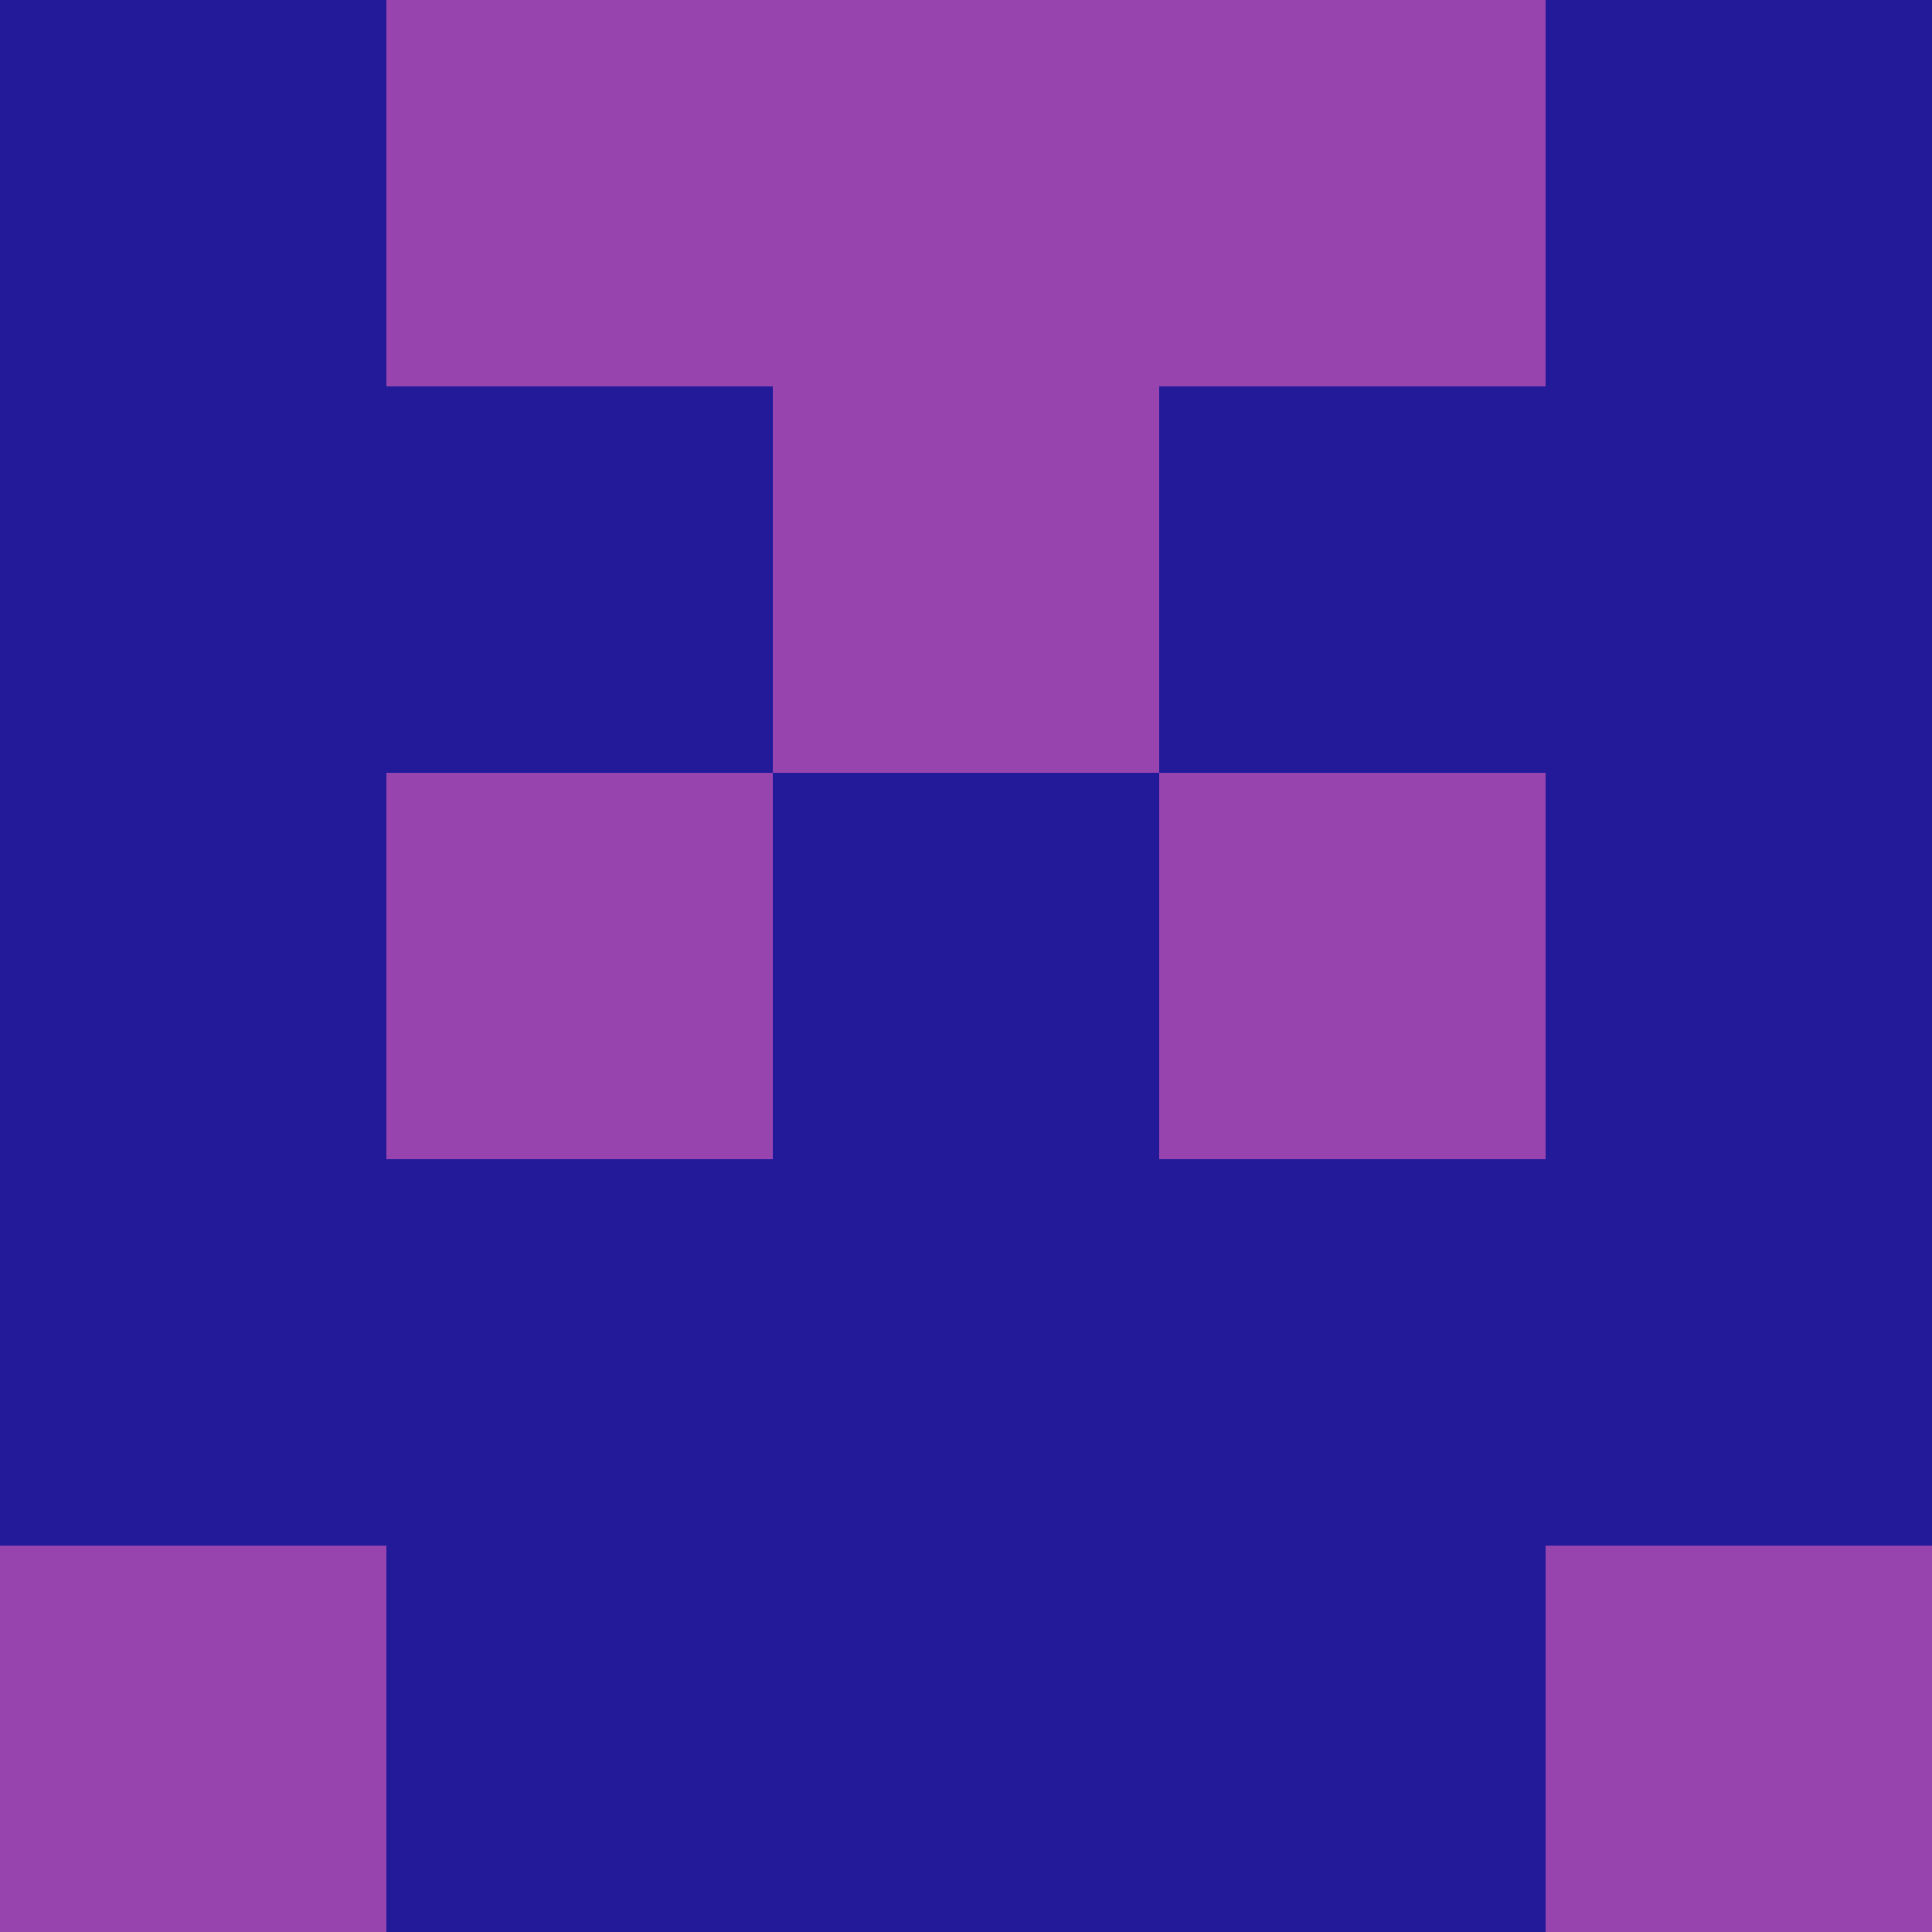 <?xml version="1.0" encoding="utf-8"?>
<!DOCTYPE svg PUBLIC "-//W3C//DTD SVG 20010904//EN"
        "http://www.w3.org/TR/2001/REC-SVG-20010904/DTD/svg10.dtd">

<svg viewBox="0 0 5 5"
     xmlns="http://www.w3.org/2000/svg"
     xmlns:xlink="http://www.w3.org/1999/xlink">

            <rect x ="0" y="0"
          width="1" height="1"
          fill="#231A9A"></rect>
        <rect x ="4" y="0"
          width="1" height="1"
          fill="#231A9A"></rect>
        <rect x ="1" y="0"
          width="1" height="1"
          fill="#9744AF"></rect>
        <rect x ="3" y="0"
          width="1" height="1"
          fill="#9744AF"></rect>
        <rect x ="2" y="0"
          width="1" height="1"
          fill="#9744AF"></rect>
                <rect x ="0" y="1"
          width="1" height="1"
          fill="#231A9A"></rect>
        <rect x ="4" y="1"
          width="1" height="1"
          fill="#231A9A"></rect>
        <rect x ="1" y="1"
          width="1" height="1"
          fill="#231A9A"></rect>
        <rect x ="3" y="1"
          width="1" height="1"
          fill="#231A9A"></rect>
        <rect x ="2" y="1"
          width="1" height="1"
          fill="#9744AF"></rect>
                <rect x ="0" y="2"
          width="1" height="1"
          fill="#231A9A"></rect>
        <rect x ="4" y="2"
          width="1" height="1"
          fill="#231A9A"></rect>
        <rect x ="1" y="2"
          width="1" height="1"
          fill="#9744AF"></rect>
        <rect x ="3" y="2"
          width="1" height="1"
          fill="#9744AF"></rect>
        <rect x ="2" y="2"
          width="1" height="1"
          fill="#231A9A"></rect>
                <rect x ="0" y="3"
          width="1" height="1"
          fill="#231A9A"></rect>
        <rect x ="4" y="3"
          width="1" height="1"
          fill="#231A9A"></rect>
        <rect x ="1" y="3"
          width="1" height="1"
          fill="#231A9A"></rect>
        <rect x ="3" y="3"
          width="1" height="1"
          fill="#231A9A"></rect>
        <rect x ="2" y="3"
          width="1" height="1"
          fill="#231A9A"></rect>
                <rect x ="0" y="4"
          width="1" height="1"
          fill="#9744AF"></rect>
        <rect x ="4" y="4"
          width="1" height="1"
          fill="#9744AF"></rect>
        <rect x ="1" y="4"
          width="1" height="1"
          fill="#231A9A"></rect>
        <rect x ="3" y="4"
          width="1" height="1"
          fill="#231A9A"></rect>
        <rect x ="2" y="4"
          width="1" height="1"
          fill="#231A9A"></rect>
        </svg>

